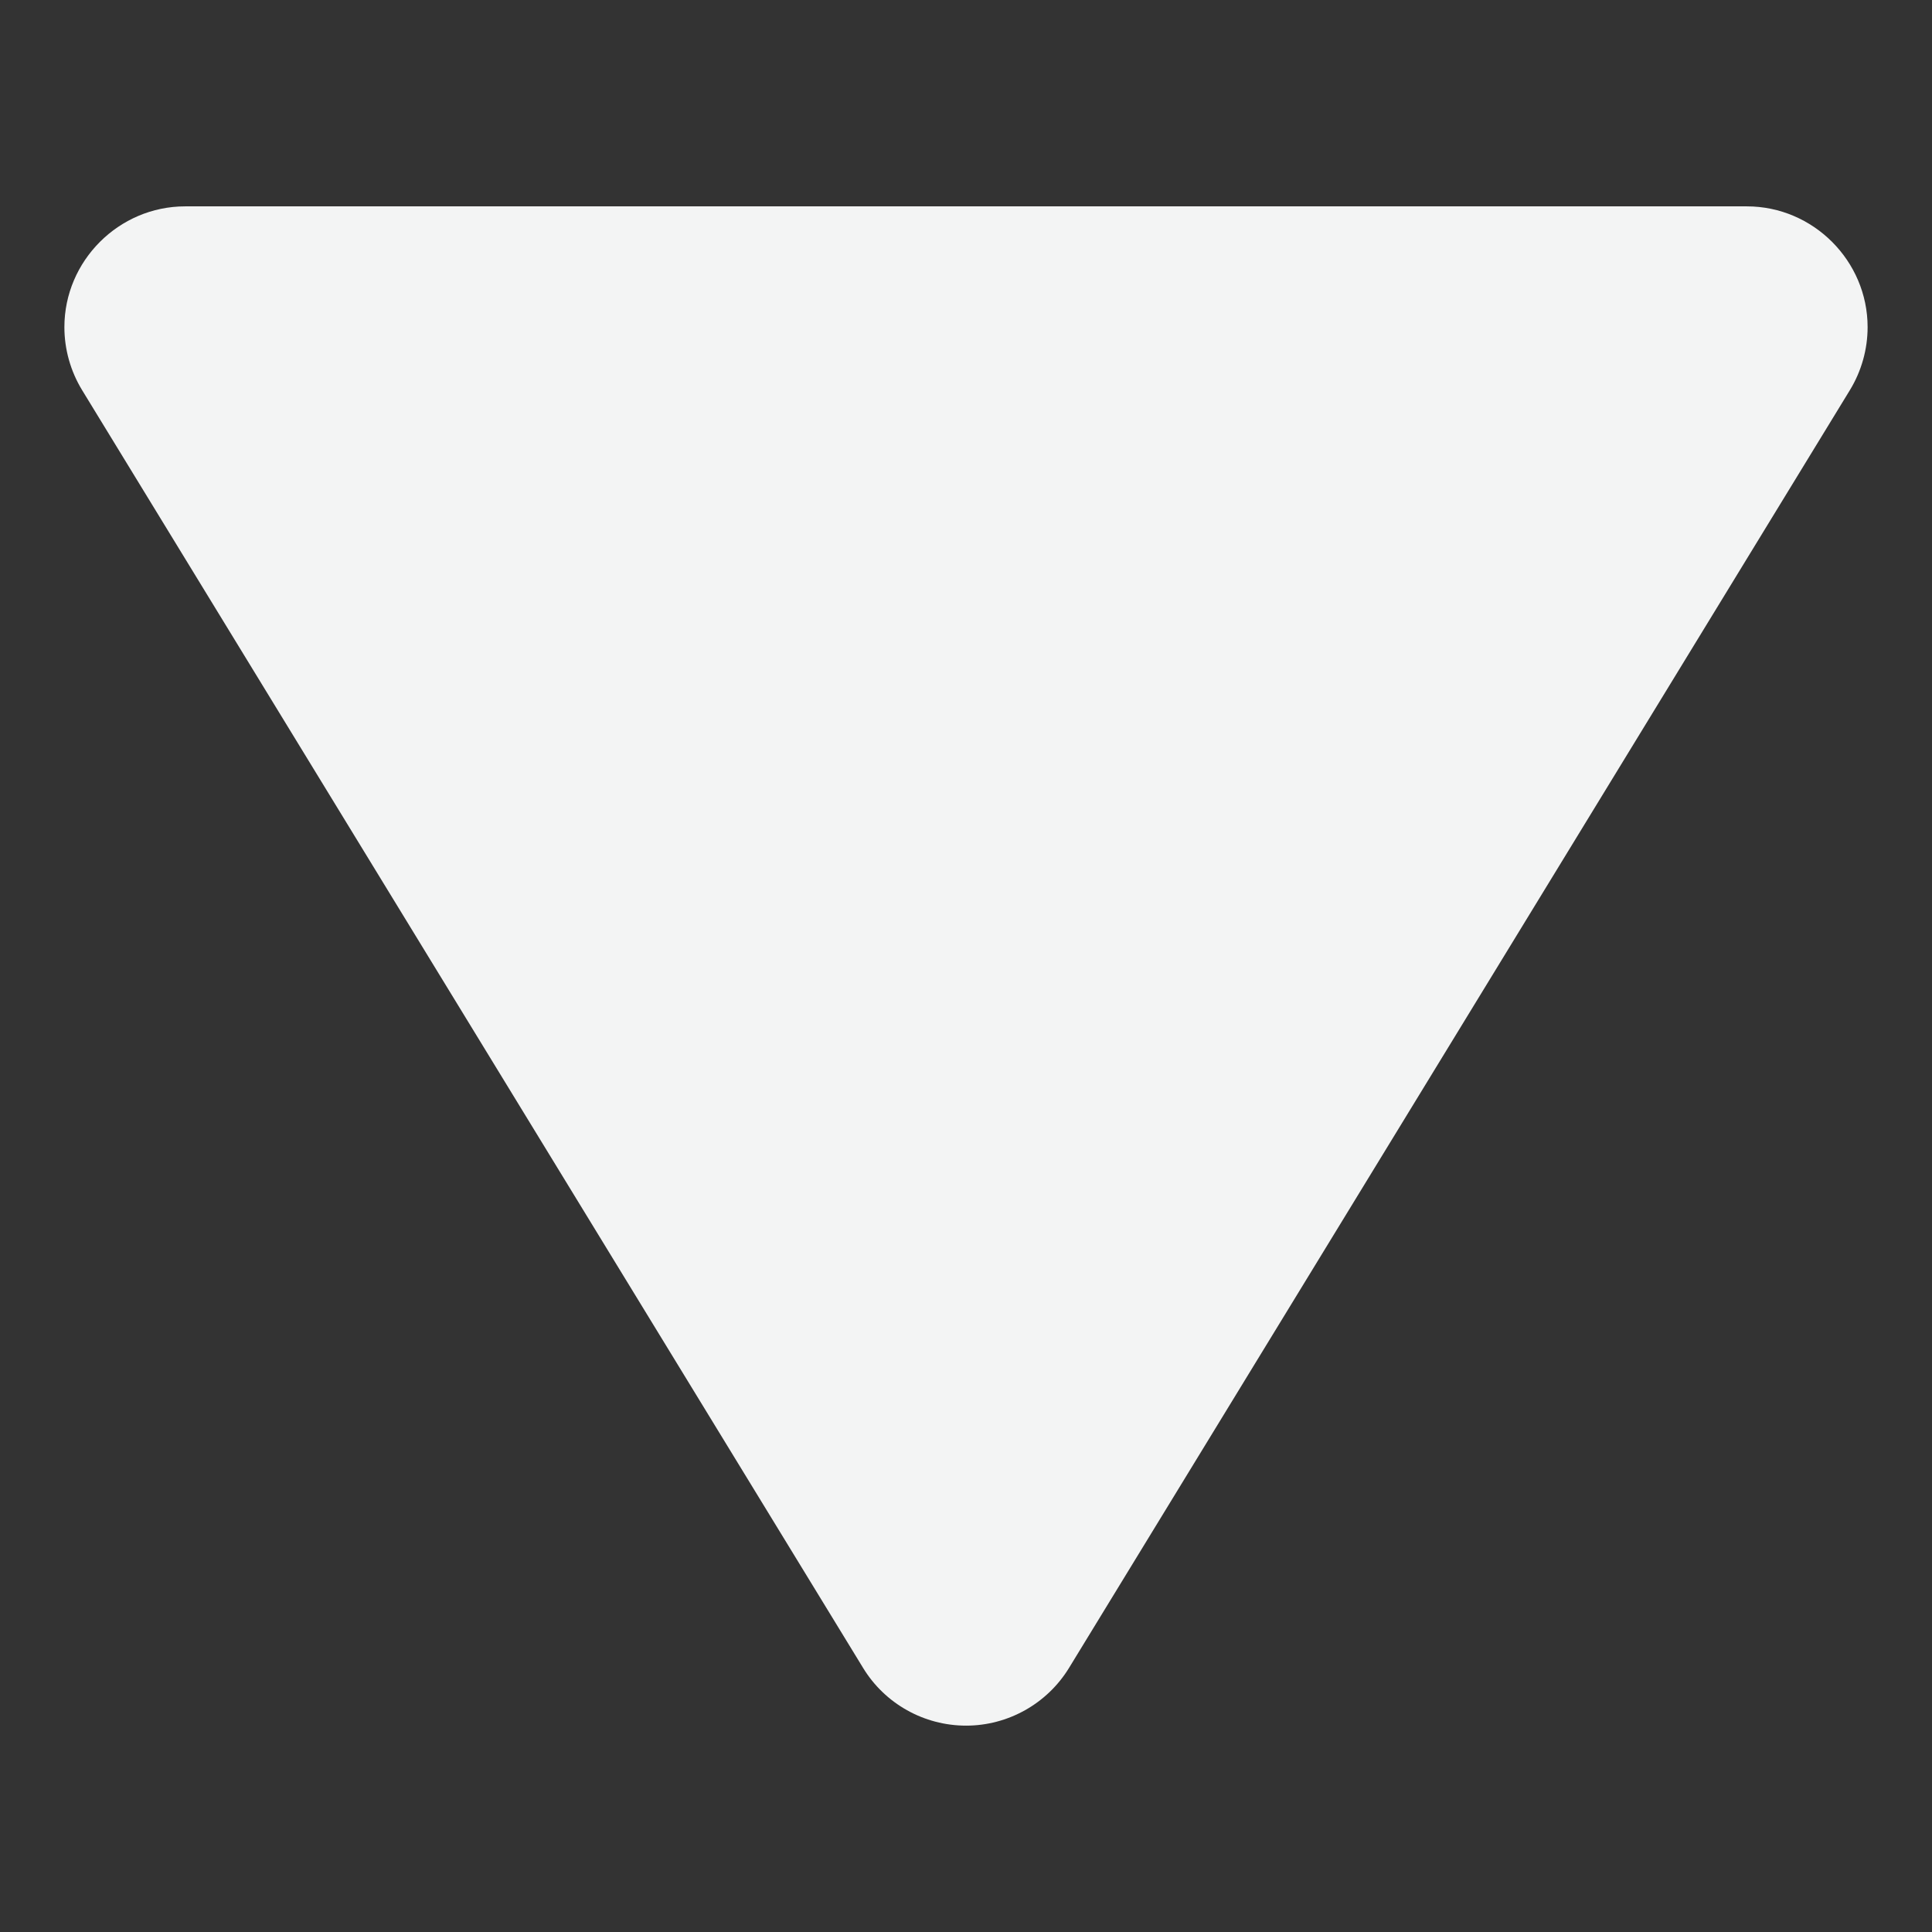 <?xml version="1.0" encoding="UTF-8" standalone="no"?>
<!DOCTYPE svg PUBLIC "-//W3C//DTD SVG 1.1//EN" "http://www.w3.org/Graphics/SVG/1.1/DTD/svg11.dtd">
<svg width="100%" height="100%" viewBox="0 0 64 64" version="1.1" xmlns="http://www.w3.org/2000/svg" xmlns:xlink="http://www.w3.org/1999/xlink" xml:space="preserve" xmlns:serif="http://www.serif.com/" style="fill-rule:evenodd;clip-rule:evenodd;stroke-linejoin:round;stroke-miterlimit:2;">
    <rect x="0" y="0" width="64" height="64" fill="#333333" stroke="none"/>
    <g id="surface1">
        <path d="M35.414,55.25C34.688,56.438 33.391,57.164 32.004,57.164C30.609,57.164 29.313,56.438 28.59,55.25L2.719,12.922C2.336,12.293 2.133,11.57 2.133,10.836C2.133,8.641 3.938,6.836 6.133,6.836L57.867,6.836C60.063,6.836 61.867,8.641 61.867,10.836C61.867,11.57 61.664,12.293 61.281,12.922L35.414,55.25Z" style="fill:#f3f4f4;fill-rule:nonzero;"/>
    </g>
</svg>
